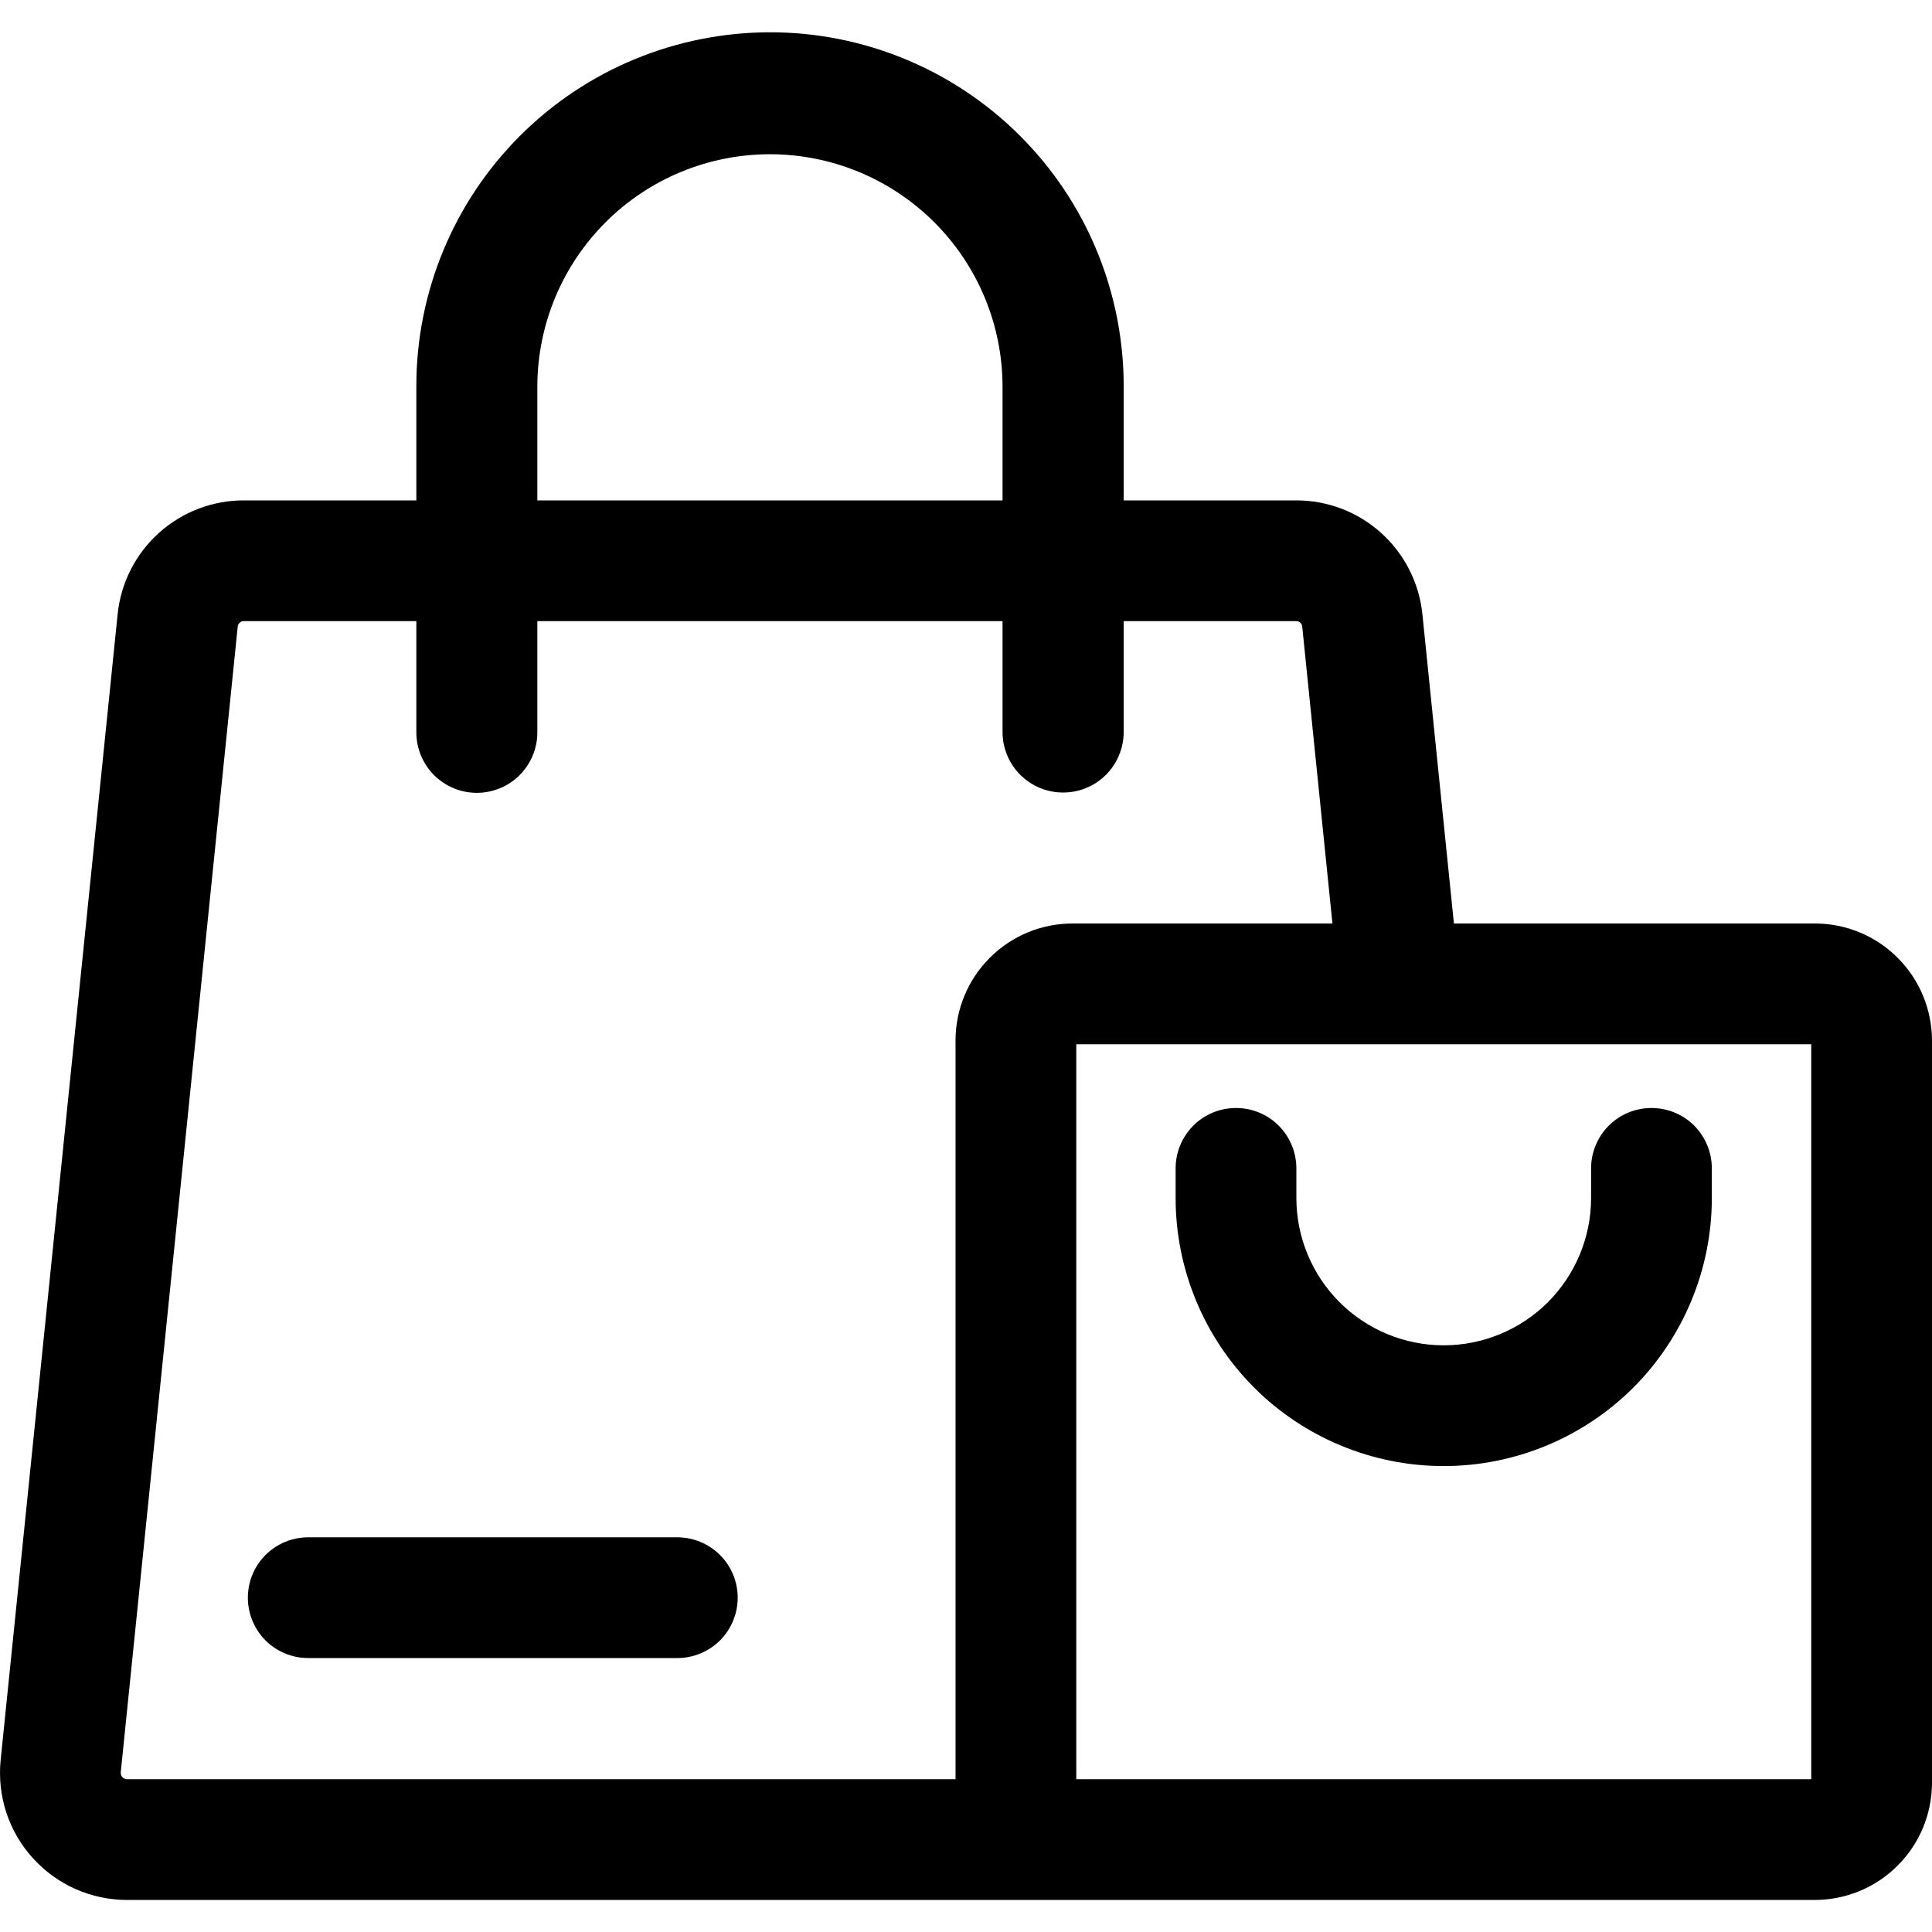 <svg width="24" height="24" viewBox="0 0 24 24" fill="none" xmlns="http://www.w3.org/2000/svg">
<g clip-path="url(#clip0_1002_1042)">
<path d="M1.577 23.602H22.546C22.932 23.601 23.301 23.448 23.573 23.175C23.846 22.903 23.999 22.534 24 22.148V12.925C23.999 12.54 23.846 12.17 23.573 11.898C23.301 11.625 22.932 11.472 22.546 11.472H18.061L17.67 7.634C17.631 7.245 17.449 6.884 17.159 6.622C16.869 6.36 16.492 6.215 16.101 6.216H13.959V4.791C13.958 4.214 13.844 3.643 13.623 3.11C13.402 2.577 13.078 2.093 12.669 1.685C11.845 0.862 10.727 0.4 9.562 0.401C8.985 0.402 8.414 0.516 7.881 0.737C7.348 0.958 6.864 1.282 6.456 1.691C5.633 2.515 5.171 3.633 5.172 4.798V6.216H3.03C2.639 6.215 2.262 6.36 1.972 6.622C1.682 6.884 1.5 7.244 1.461 7.633L0.008 21.864C-0.014 22.084 0.01 22.305 0.078 22.515C0.147 22.725 0.259 22.918 0.407 23.081C0.555 23.245 0.735 23.376 0.937 23.466C1.139 23.555 1.357 23.602 1.577 23.602ZM22.5 12.972V22.102H13.37V12.972H22.5ZM6.675 4.791C6.679 4.026 6.986 3.295 7.528 2.756C8.07 2.217 8.804 1.915 9.568 1.916C10.332 1.917 11.065 2.221 11.606 2.761C12.147 3.301 12.452 4.034 12.454 4.798V6.216H6.675V4.791ZM1.5 22.016L2.953 7.785C2.955 7.766 2.963 7.748 2.978 7.735C2.992 7.722 3.011 7.715 3.03 7.716H5.172V9.101C5.173 9.3 5.253 9.491 5.394 9.631C5.536 9.771 5.727 9.85 5.926 9.849C6.126 9.848 6.316 9.768 6.457 9.627C6.597 9.485 6.676 9.294 6.675 9.095V7.716H12.454V9.101C12.456 9.299 12.536 9.489 12.678 9.629C12.819 9.768 13.01 9.846 13.209 9.845C13.408 9.845 13.598 9.765 13.739 9.625C13.879 9.484 13.958 9.294 13.959 9.095V7.716H16.101C16.12 7.715 16.139 7.722 16.153 7.735C16.167 7.748 16.176 7.766 16.177 7.786L16.552 11.472H13.323C12.937 11.472 12.568 11.625 12.296 11.898C12.023 12.17 11.87 12.54 11.87 12.925V22.102H1.577C1.567 22.102 1.556 22.099 1.546 22.095C1.536 22.09 1.527 22.084 1.52 22.076C1.513 22.068 1.507 22.059 1.504 22.048C1.5 22.038 1.499 22.027 1.5 22.016ZM14.604 14.882V14.514C14.604 14.315 14.683 14.124 14.824 13.983C14.964 13.842 15.155 13.764 15.354 13.764C15.553 13.764 15.744 13.842 15.884 13.983C16.025 14.124 16.104 14.315 16.104 14.514V14.882C16.104 15.367 16.297 15.833 16.64 16.176C16.983 16.519 17.449 16.712 17.934 16.712C18.42 16.712 18.886 16.519 19.229 16.176C19.572 15.833 19.765 15.367 19.765 14.882V14.514C19.765 14.315 19.844 14.124 19.985 13.983C20.125 13.842 20.316 13.764 20.515 13.764C20.714 13.764 20.905 13.842 21.046 13.983C21.186 14.124 21.265 14.315 21.265 14.514V14.882C21.265 15.765 20.914 16.612 20.29 17.237C19.665 17.861 18.818 18.212 17.934 18.212C17.051 18.212 16.204 17.861 15.579 17.237C14.955 16.612 14.604 15.765 14.604 14.882ZM3.079 19.847C3.079 19.648 3.158 19.457 3.298 19.317C3.439 19.176 3.63 19.097 3.829 19.097H8.414C8.612 19.097 8.803 19.176 8.944 19.317C9.085 19.457 9.164 19.648 9.164 19.847C9.164 20.046 9.085 20.237 8.944 20.378C8.803 20.518 8.612 20.597 8.414 20.597H3.829C3.63 20.597 3.439 20.518 3.298 20.378C3.158 20.237 3.079 20.046 3.079 19.847Z" fill="black"/>
</g>
<defs>
<clipPath id="clip0_1002_1042">
<rect width="24" height="24" fill="white"/>
</clipPath>
</defs>
</svg>
